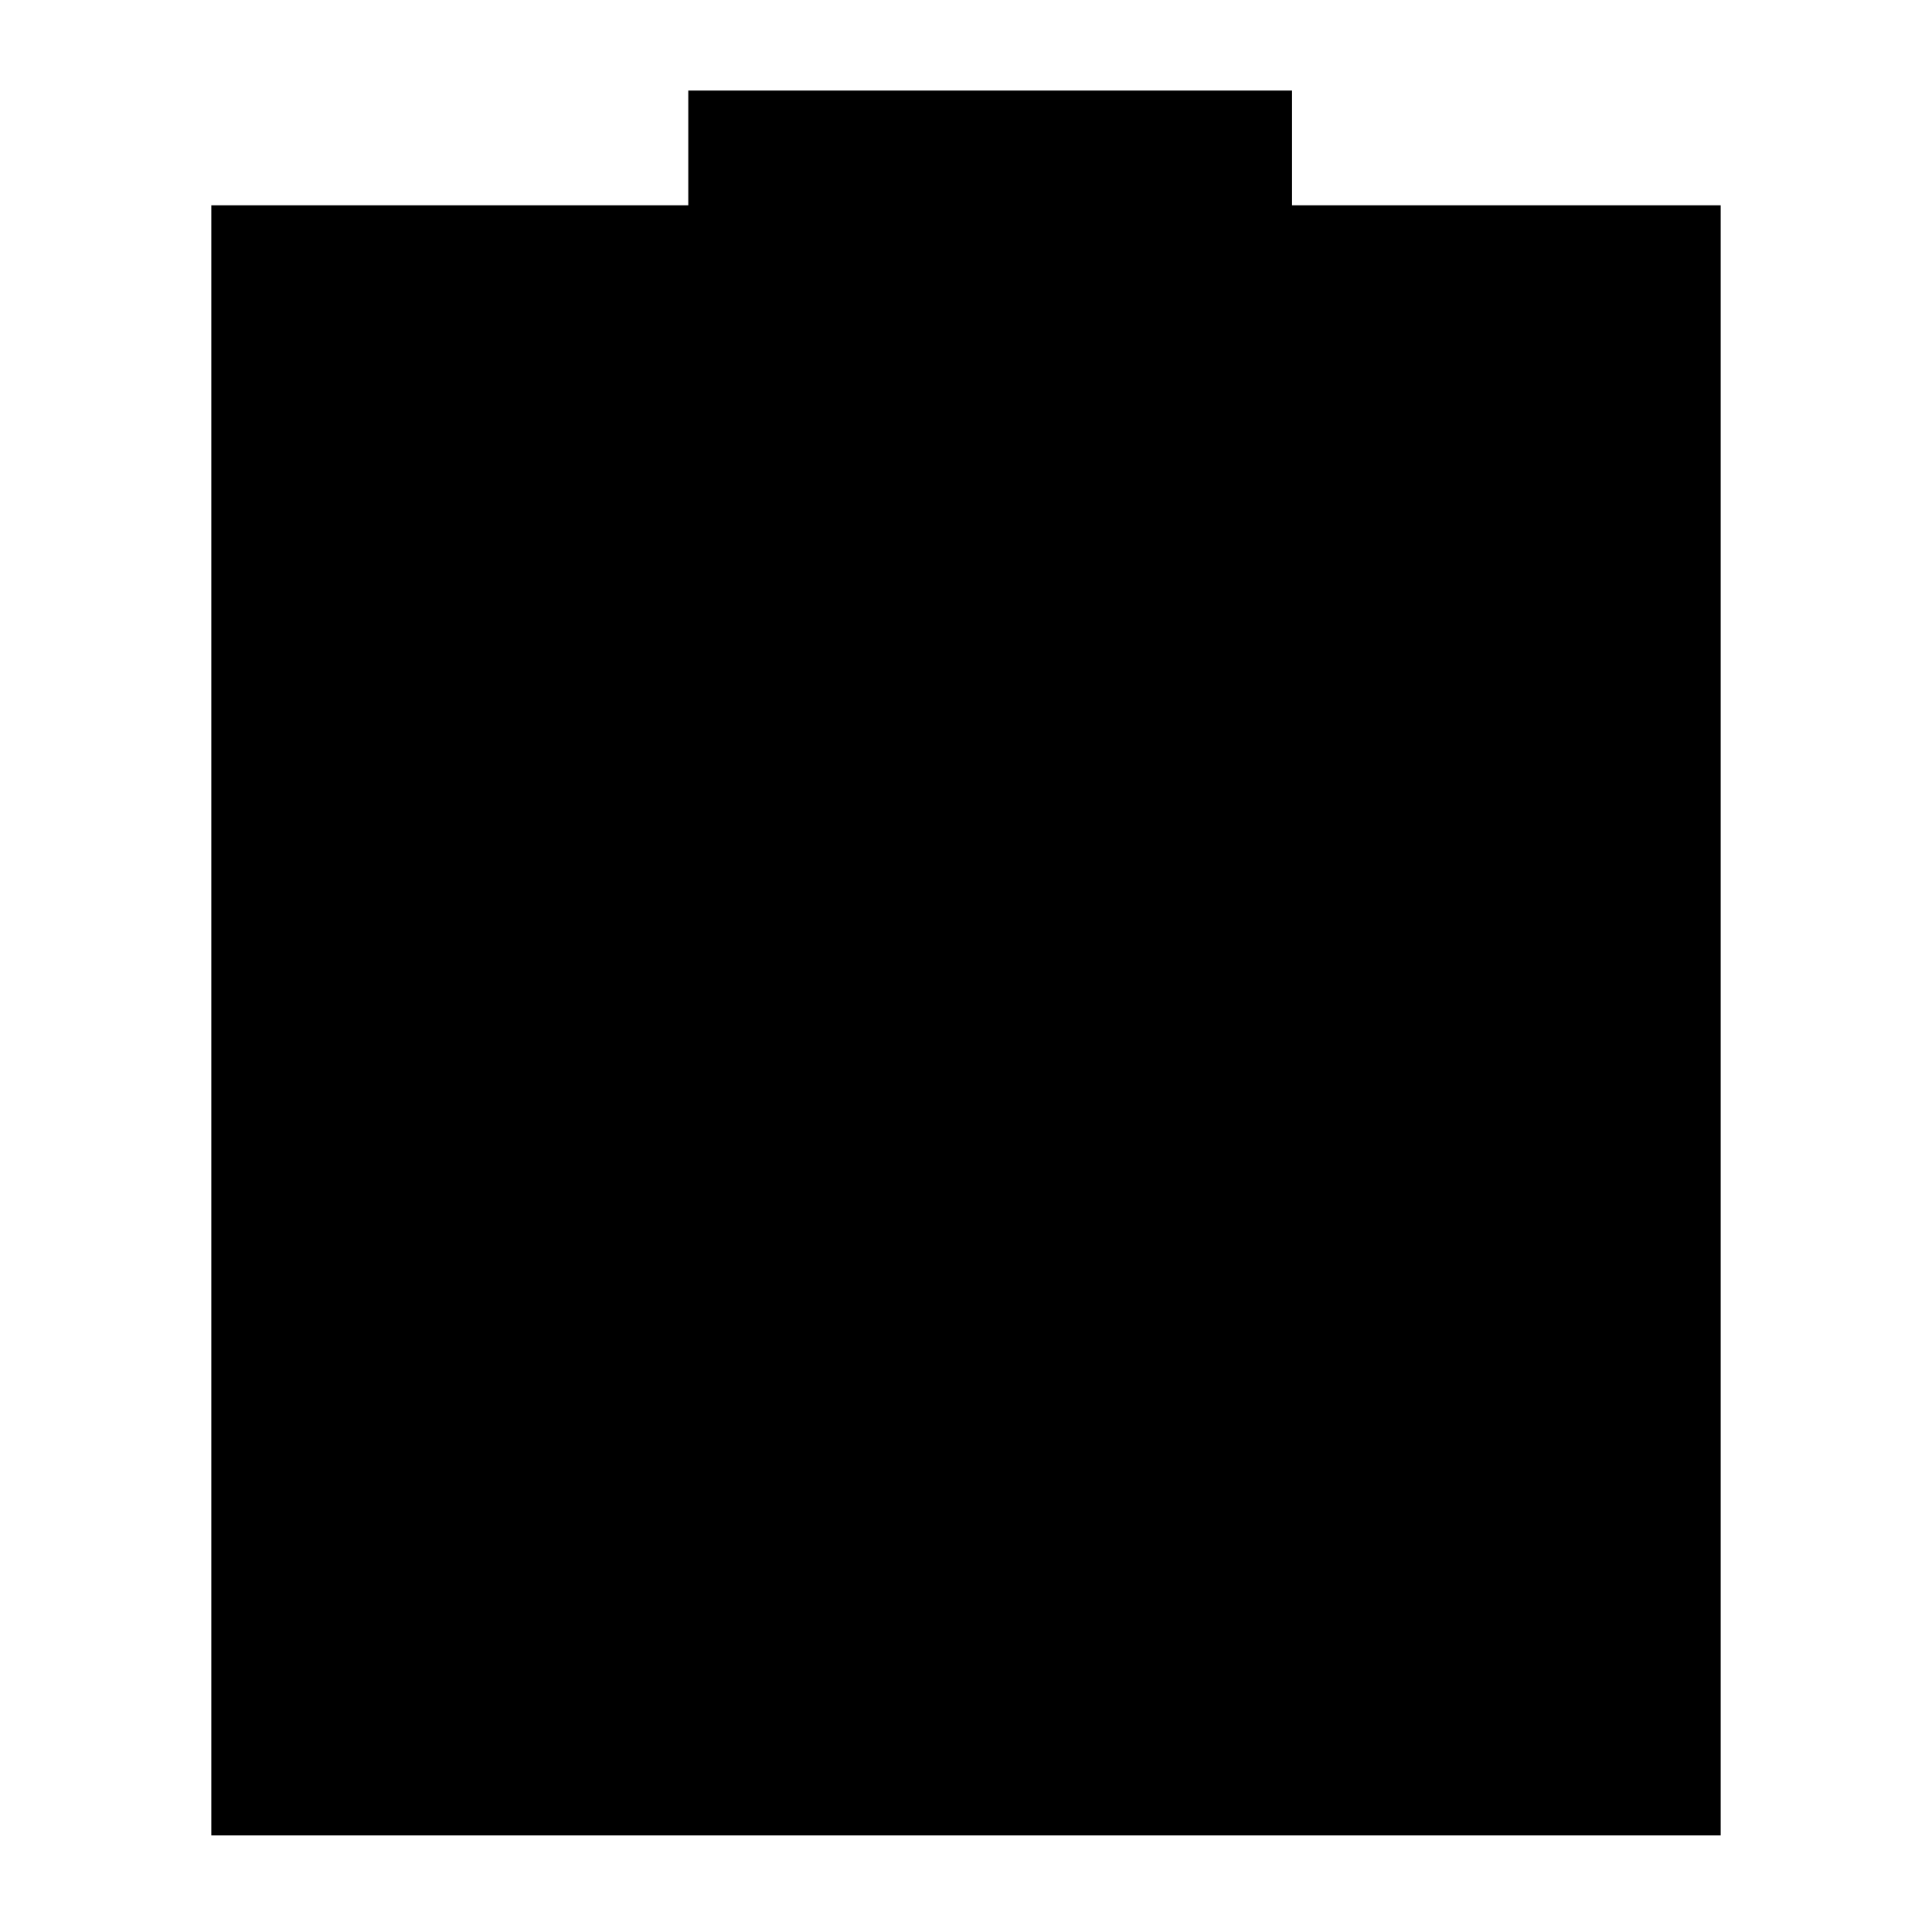 <svg width="32" height="32" xmlns="http://www.w3.org/2000/svg">
  <style>
    .st0{fill:none;stroke:#4C6472;stroke-linejoin:round;}
  </style>
  <title>
    log_32x32
  </title>
  <g>
    <path d="M23.2 3.4h5.3v27h-25v-27h6.3"/>
    <path d="M11.4 1.5h10v4h-10zm1.6 11h10.3m-14.9 0h3v3h-3zm4.6 3h8.4m-8.4 5h10.3m-14.9 0h3v3h-3zm4.6 3h8.4"/>
  </g>
</svg>
